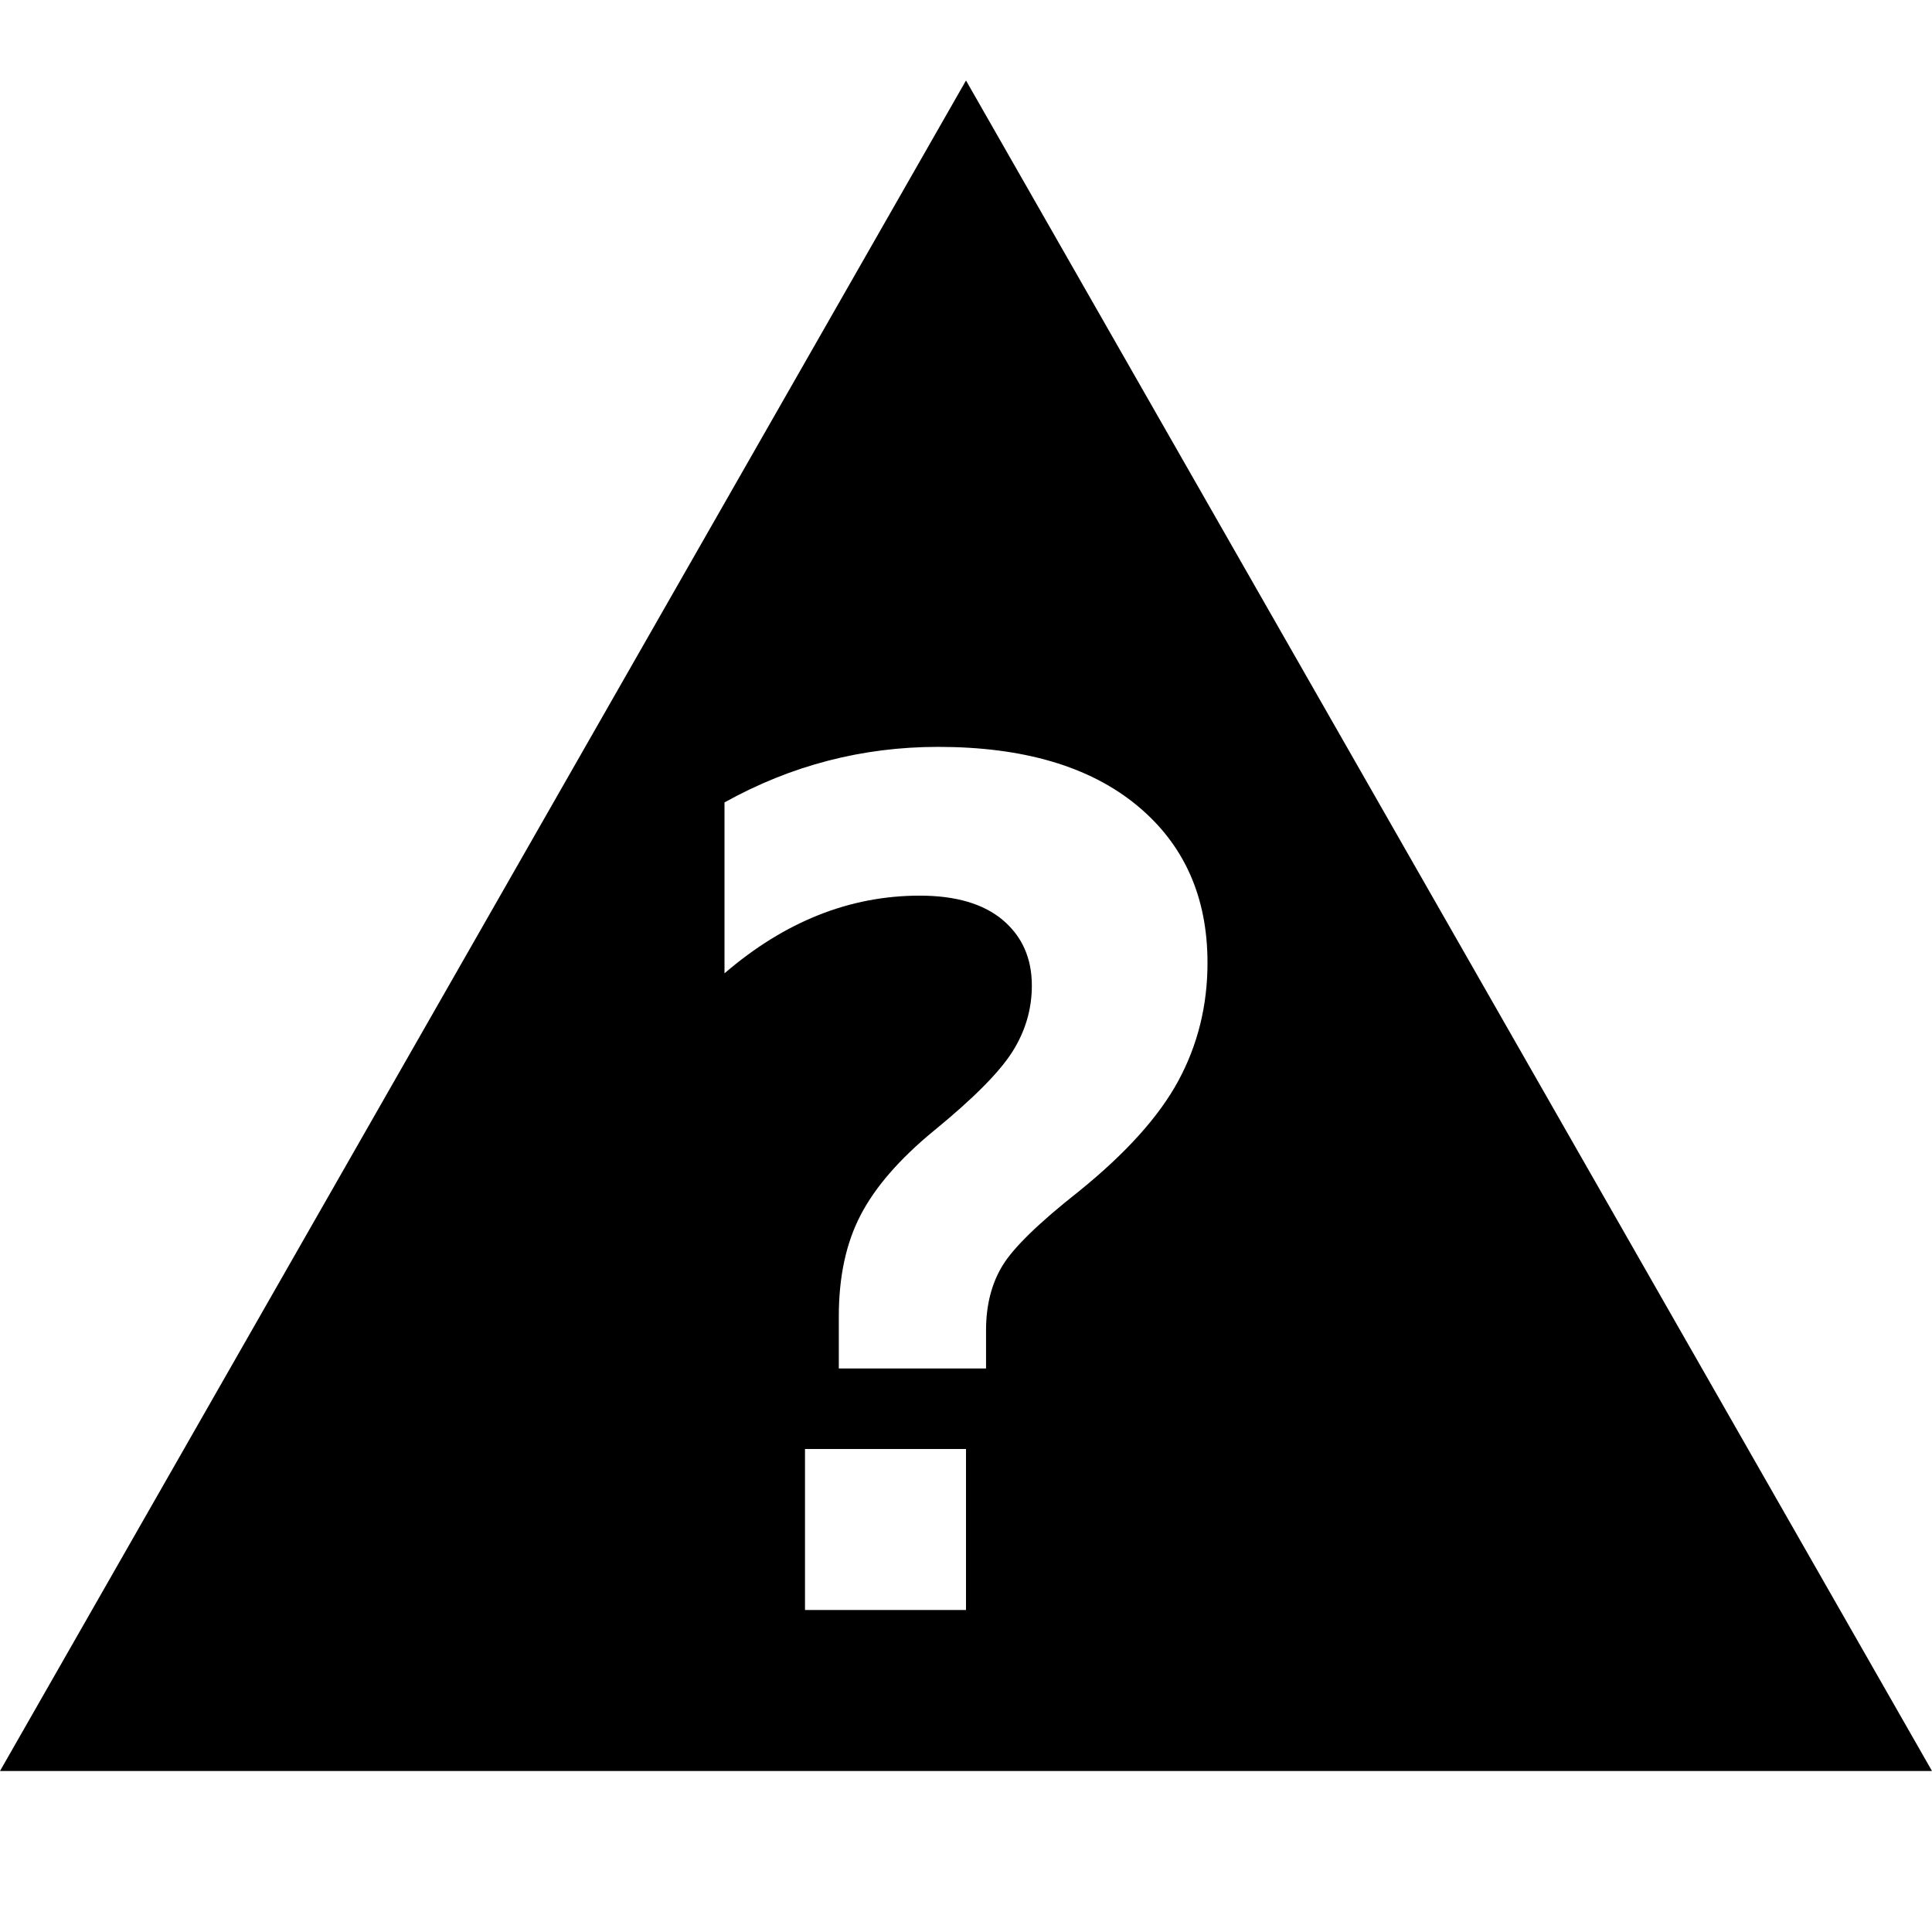 <?xml version="1.0" encoding="UTF-8"?>
<svg width="24px" height="24px" viewBox="0 0 24 24" version="1.1" xmlns="http://www.w3.org/2000/svg" xmlns:xlink="http://www.w3.org/1999/xlink">
    <!-- Generator: Sketch 43 (38999) - http://www.bohemiancoding.com/sketch -->
    <title>icon-ai</title>
    <desc>Created with Sketch.</desc>
    <defs></defs>
    <g id="Page-2" stroke="none" stroke-width="1" fill="none" fill-rule="evenodd">
        <g id="icon-ai" fill="#000000">
            <path d="M0,22 L24,22 L12,1 L0,22 L0,22 Z M12.249,17 L10.42,17 L10.42,16.352 C10.42,15.86 10.51,15.441 10.691,15.094 C10.871,14.747 11.173,14.399 11.598,14.049 C12.088,13.649 12.413,13.322 12.575,13.067 C12.737,12.812 12.818,12.537 12.818,12.243 C12.818,11.903 12.697,11.632 12.457,11.429 C12.217,11.227 11.873,11.126 11.425,11.126 C10.557,11.126 9.748,11.448 9,12.091 L9,9.968 C9.827,9.508 10.711,9.278 11.654,9.278 C12.711,9.278 13.533,9.52 14.12,10.002 C14.707,10.485 15,11.137 15,11.96 C15,12.489 14.88,12.976 14.64,13.422 C14.4,13.868 13.986,14.327 13.4,14.801 C12.905,15.191 12.59,15.498 12.454,15.721 C12.318,15.944 12.249,16.212 12.249,16.524 L12.249,17 Z M10,18 L12,18 L12,20 L10,20 L10,18 Z" id="Shape"></path>
        </g>
    </g>
</svg>